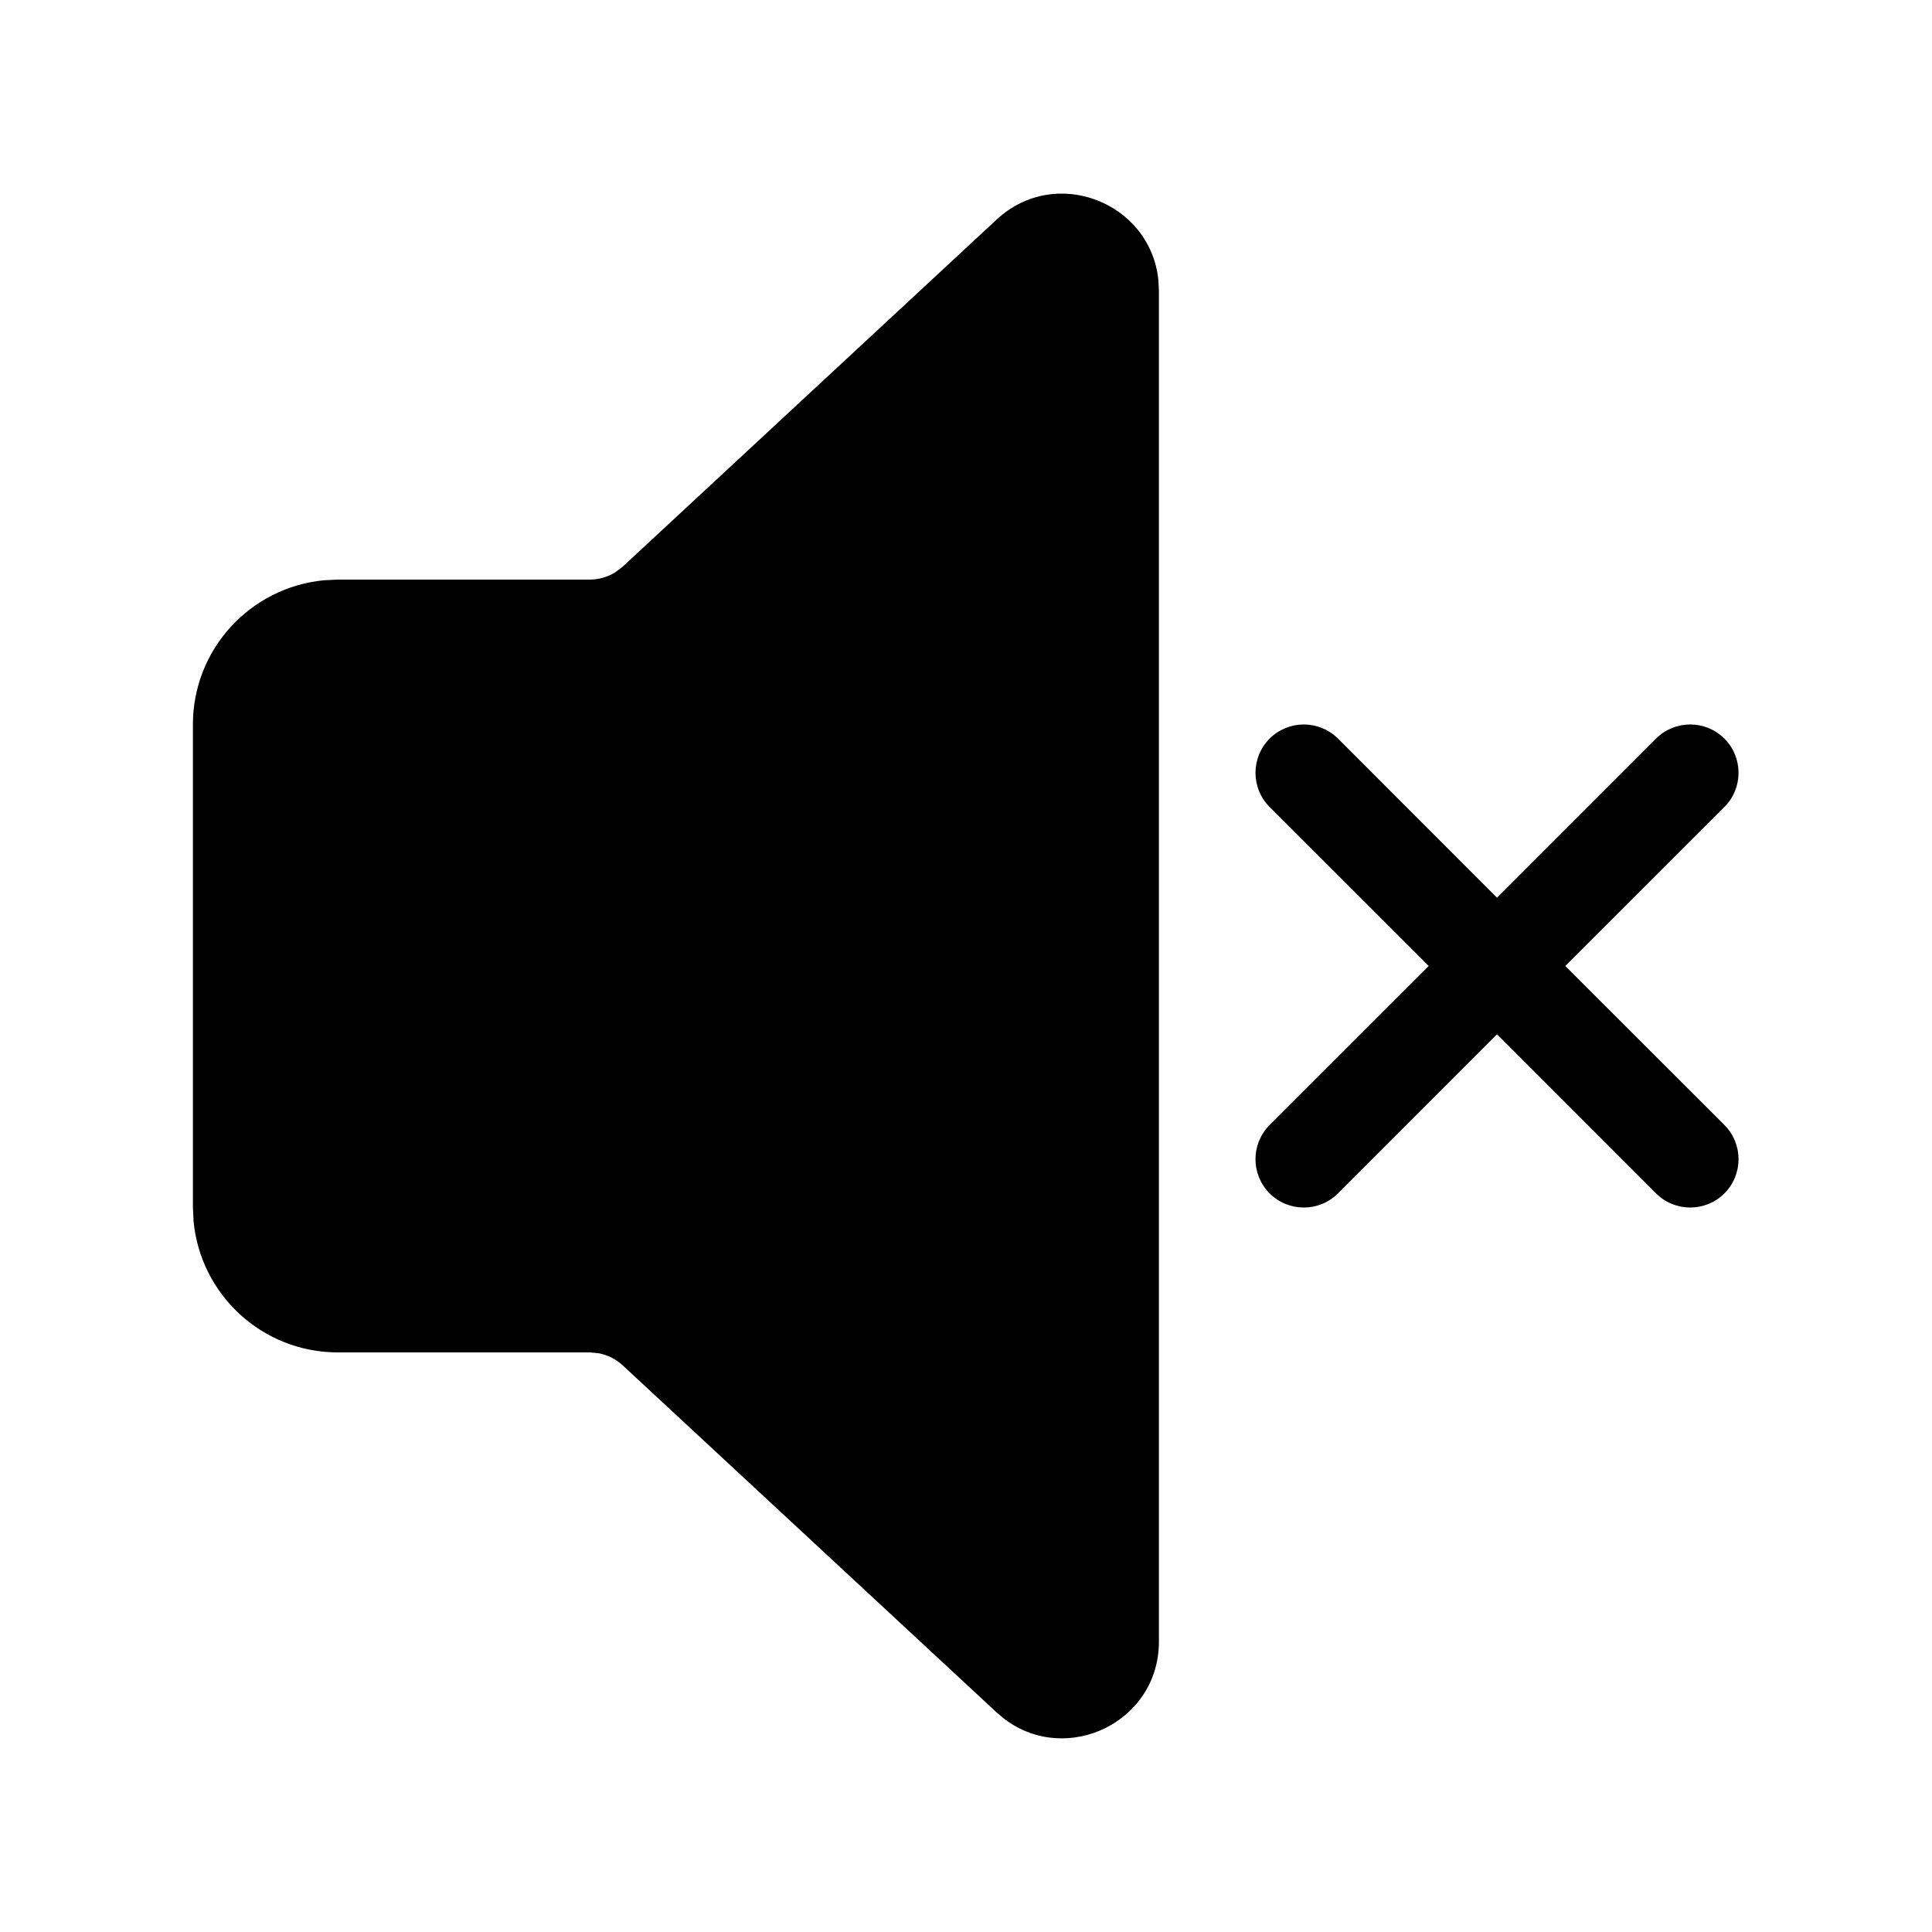 <svg viewBox="0 0 20 20" version="1.1" xmlns="http://www.w3.org/2000/svg" xmlns:xlink="http://www.w3.org/1999/xlink">
  <g stroke="none" stroke-width="1" fill="none" fill-rule="evenodd">
    <g fill="currentColor" fill-rule="nonzero">
      <path d="M10.317,2.273 C10.929,1.705 11.907,2.096 11.991,2.895 L11.997,3.006 L11.997,16.994 C11.997,17.829 11.045,18.28 10.402,17.798 L10.317,17.727 L6.445,14.133 C6.375,14.069 6.29,14.026 6.198,14.009 L6.105,14 L3.497,14 C2.717,14 2.077,13.405 2.004,12.644 L1.997,12.5 L1.997,7.5 C1.997,6.72 2.592,6.08 3.353,6.007 L3.497,6 L6.105,6 C6.199,6 6.291,5.973 6.37,5.924 L6.445,5.867 L10.317,2.273 Z M13.851,7.646 L15.497,9.293 L17.143,7.646 C17.339,7.451 17.655,7.451 17.851,7.646 C18.046,7.842 18.046,8.158 17.851,8.354 L16.204,10 L17.851,11.646 C18.046,11.842 18.046,12.158 17.851,12.354 C17.655,12.549 17.339,12.549 17.143,12.354 L15.497,10.707 L13.851,12.354 C13.655,12.549 13.339,12.549 13.143,12.354 C12.948,12.158 12.948,11.842 13.143,11.646 L14.79,10 L13.143,8.354 C12.948,8.158 12.948,7.842 13.143,7.646 C13.339,7.451 13.655,7.451 13.851,7.646 Z"></path>
    </g>
  </g>
</svg>
